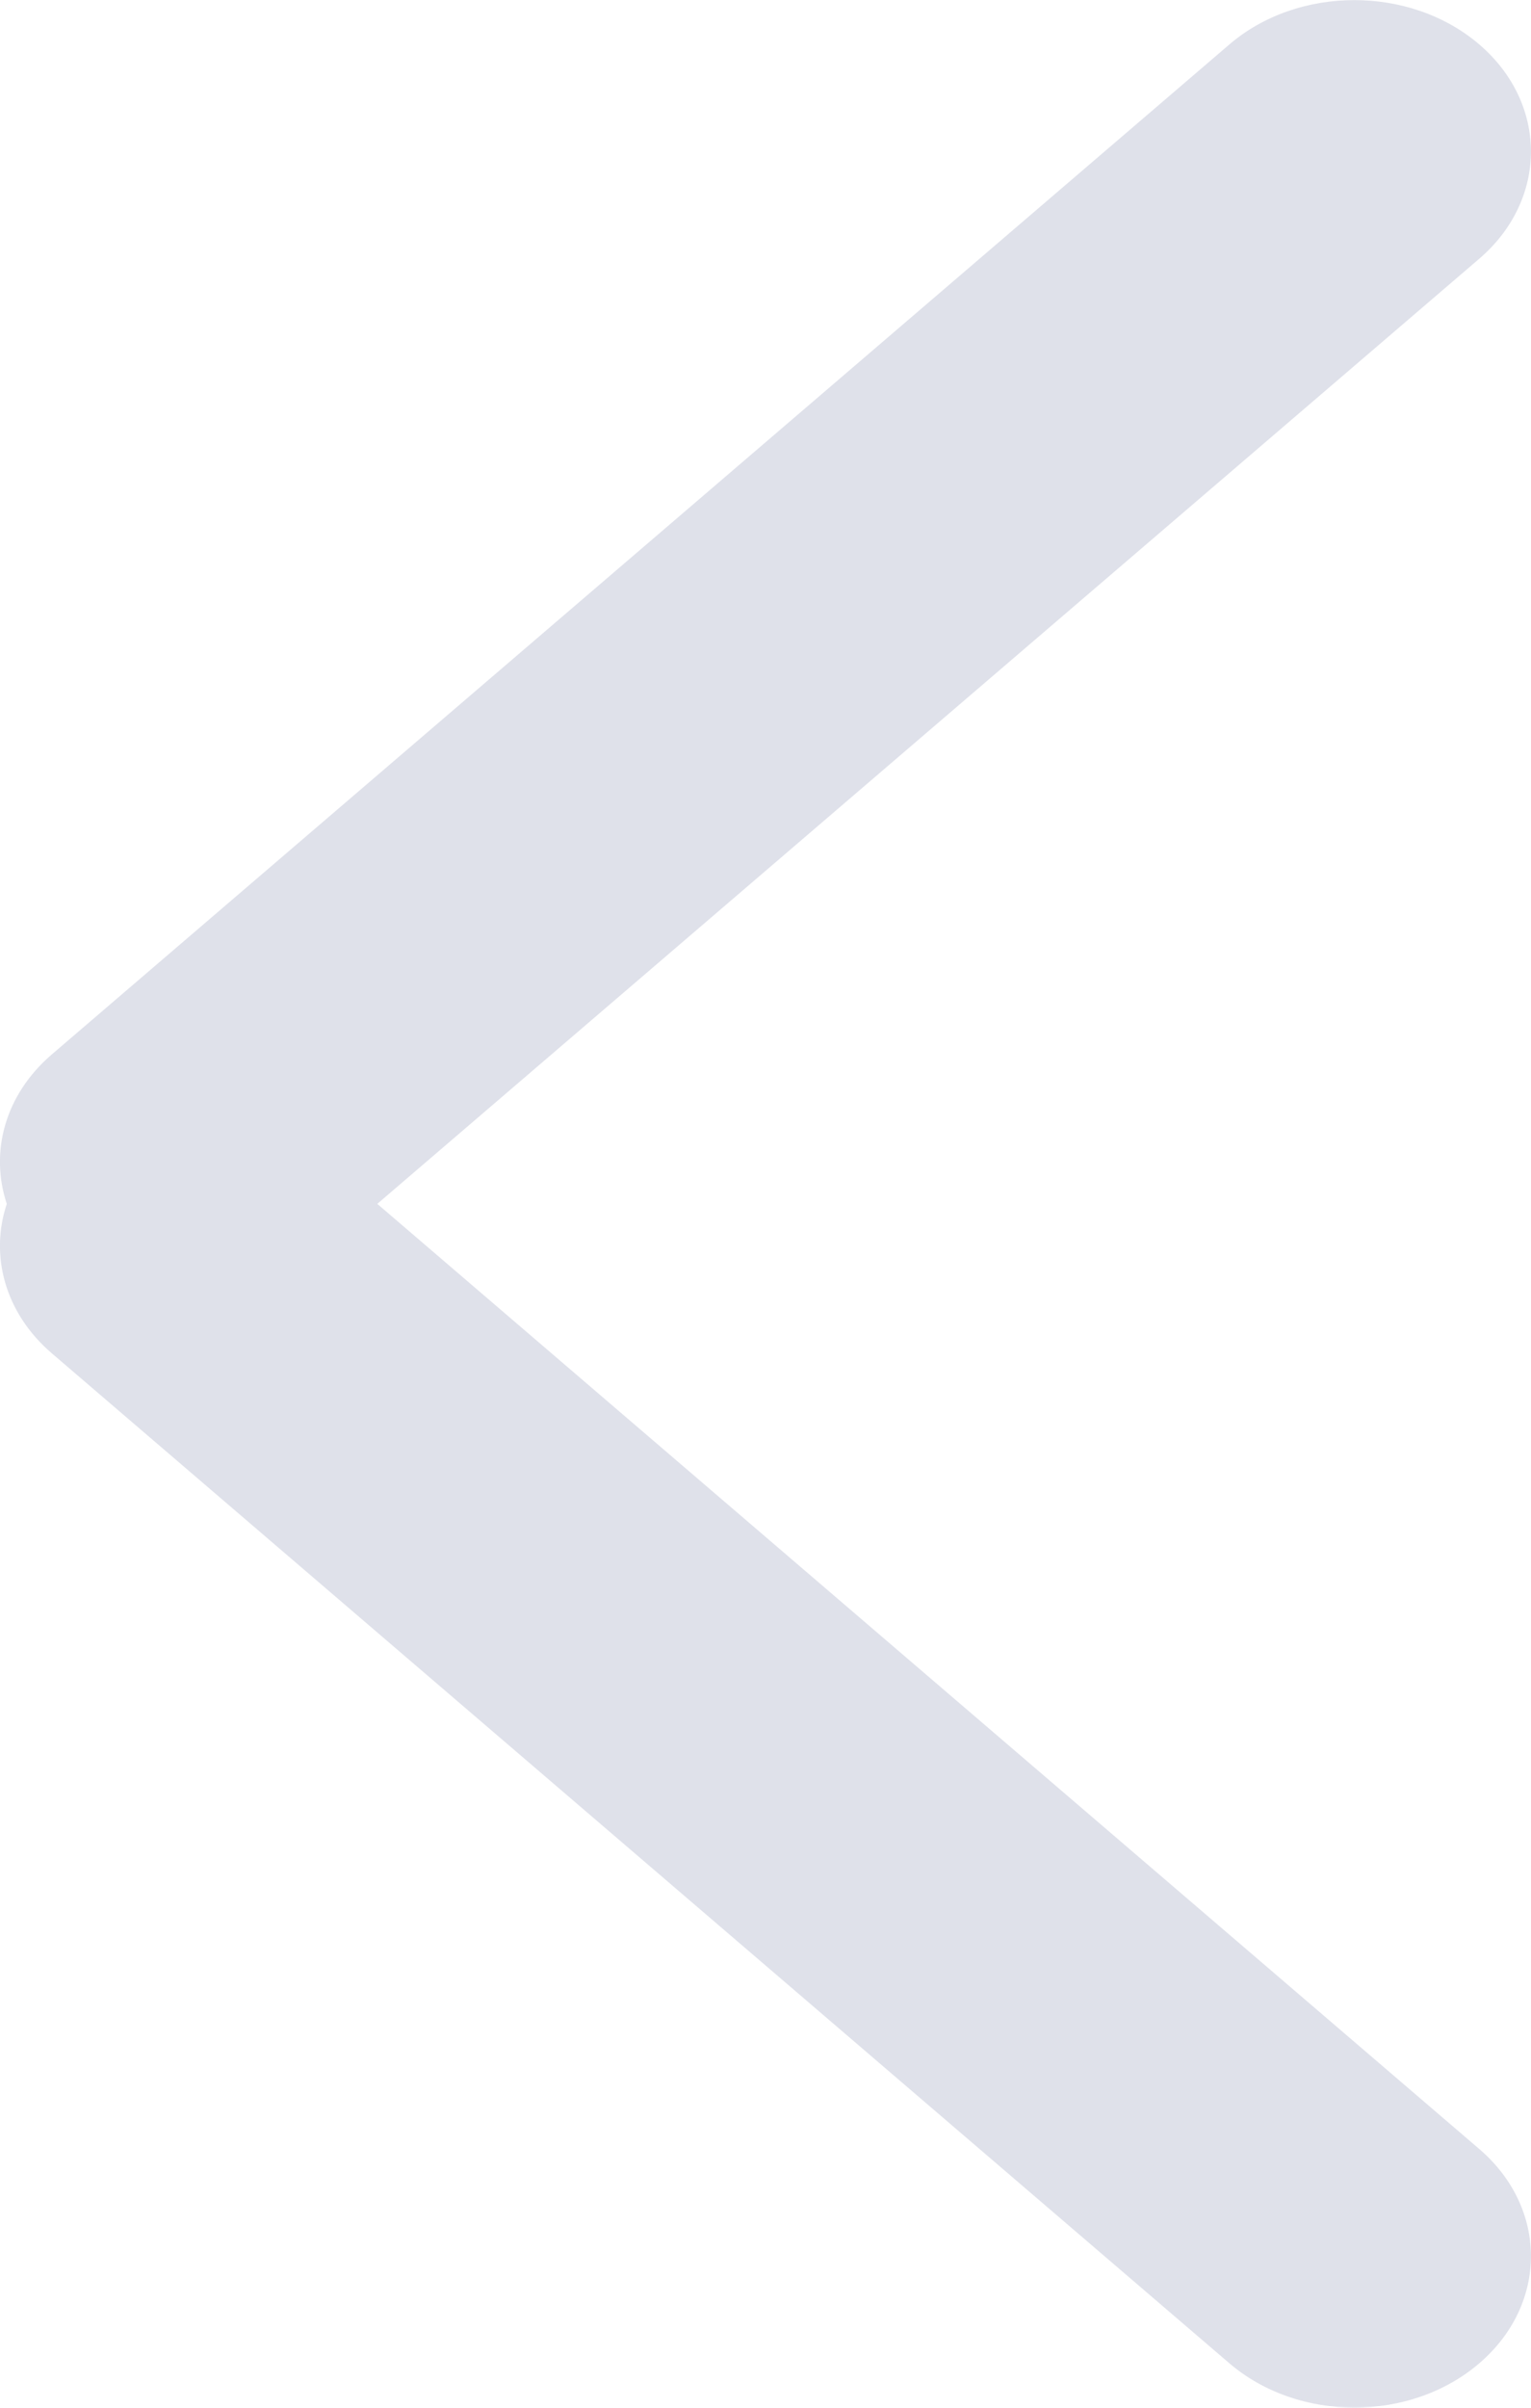 <svg width="14" height="22" viewBox="0 0 14 22" xmlns="http://www.w3.org/2000/svg">
  <title>
    Combined Shape
  </title>
  <path d="M3.45 11l10.077 8.636c.63.54.63 1.418 0 1.958s-1.654.54-2.285 0l-10.77-9.23c-.43-.37-.566-.895-.41-1.364-.156-.47-.02-.994.41-1.364l10.77-9.23c.63-.54 1.654-.54 2.285 0 .63.54.63 1.417 0 1.958L3.45 11z" fill-rule="nonzero" fill="#DFE1EA"/>
</svg>
